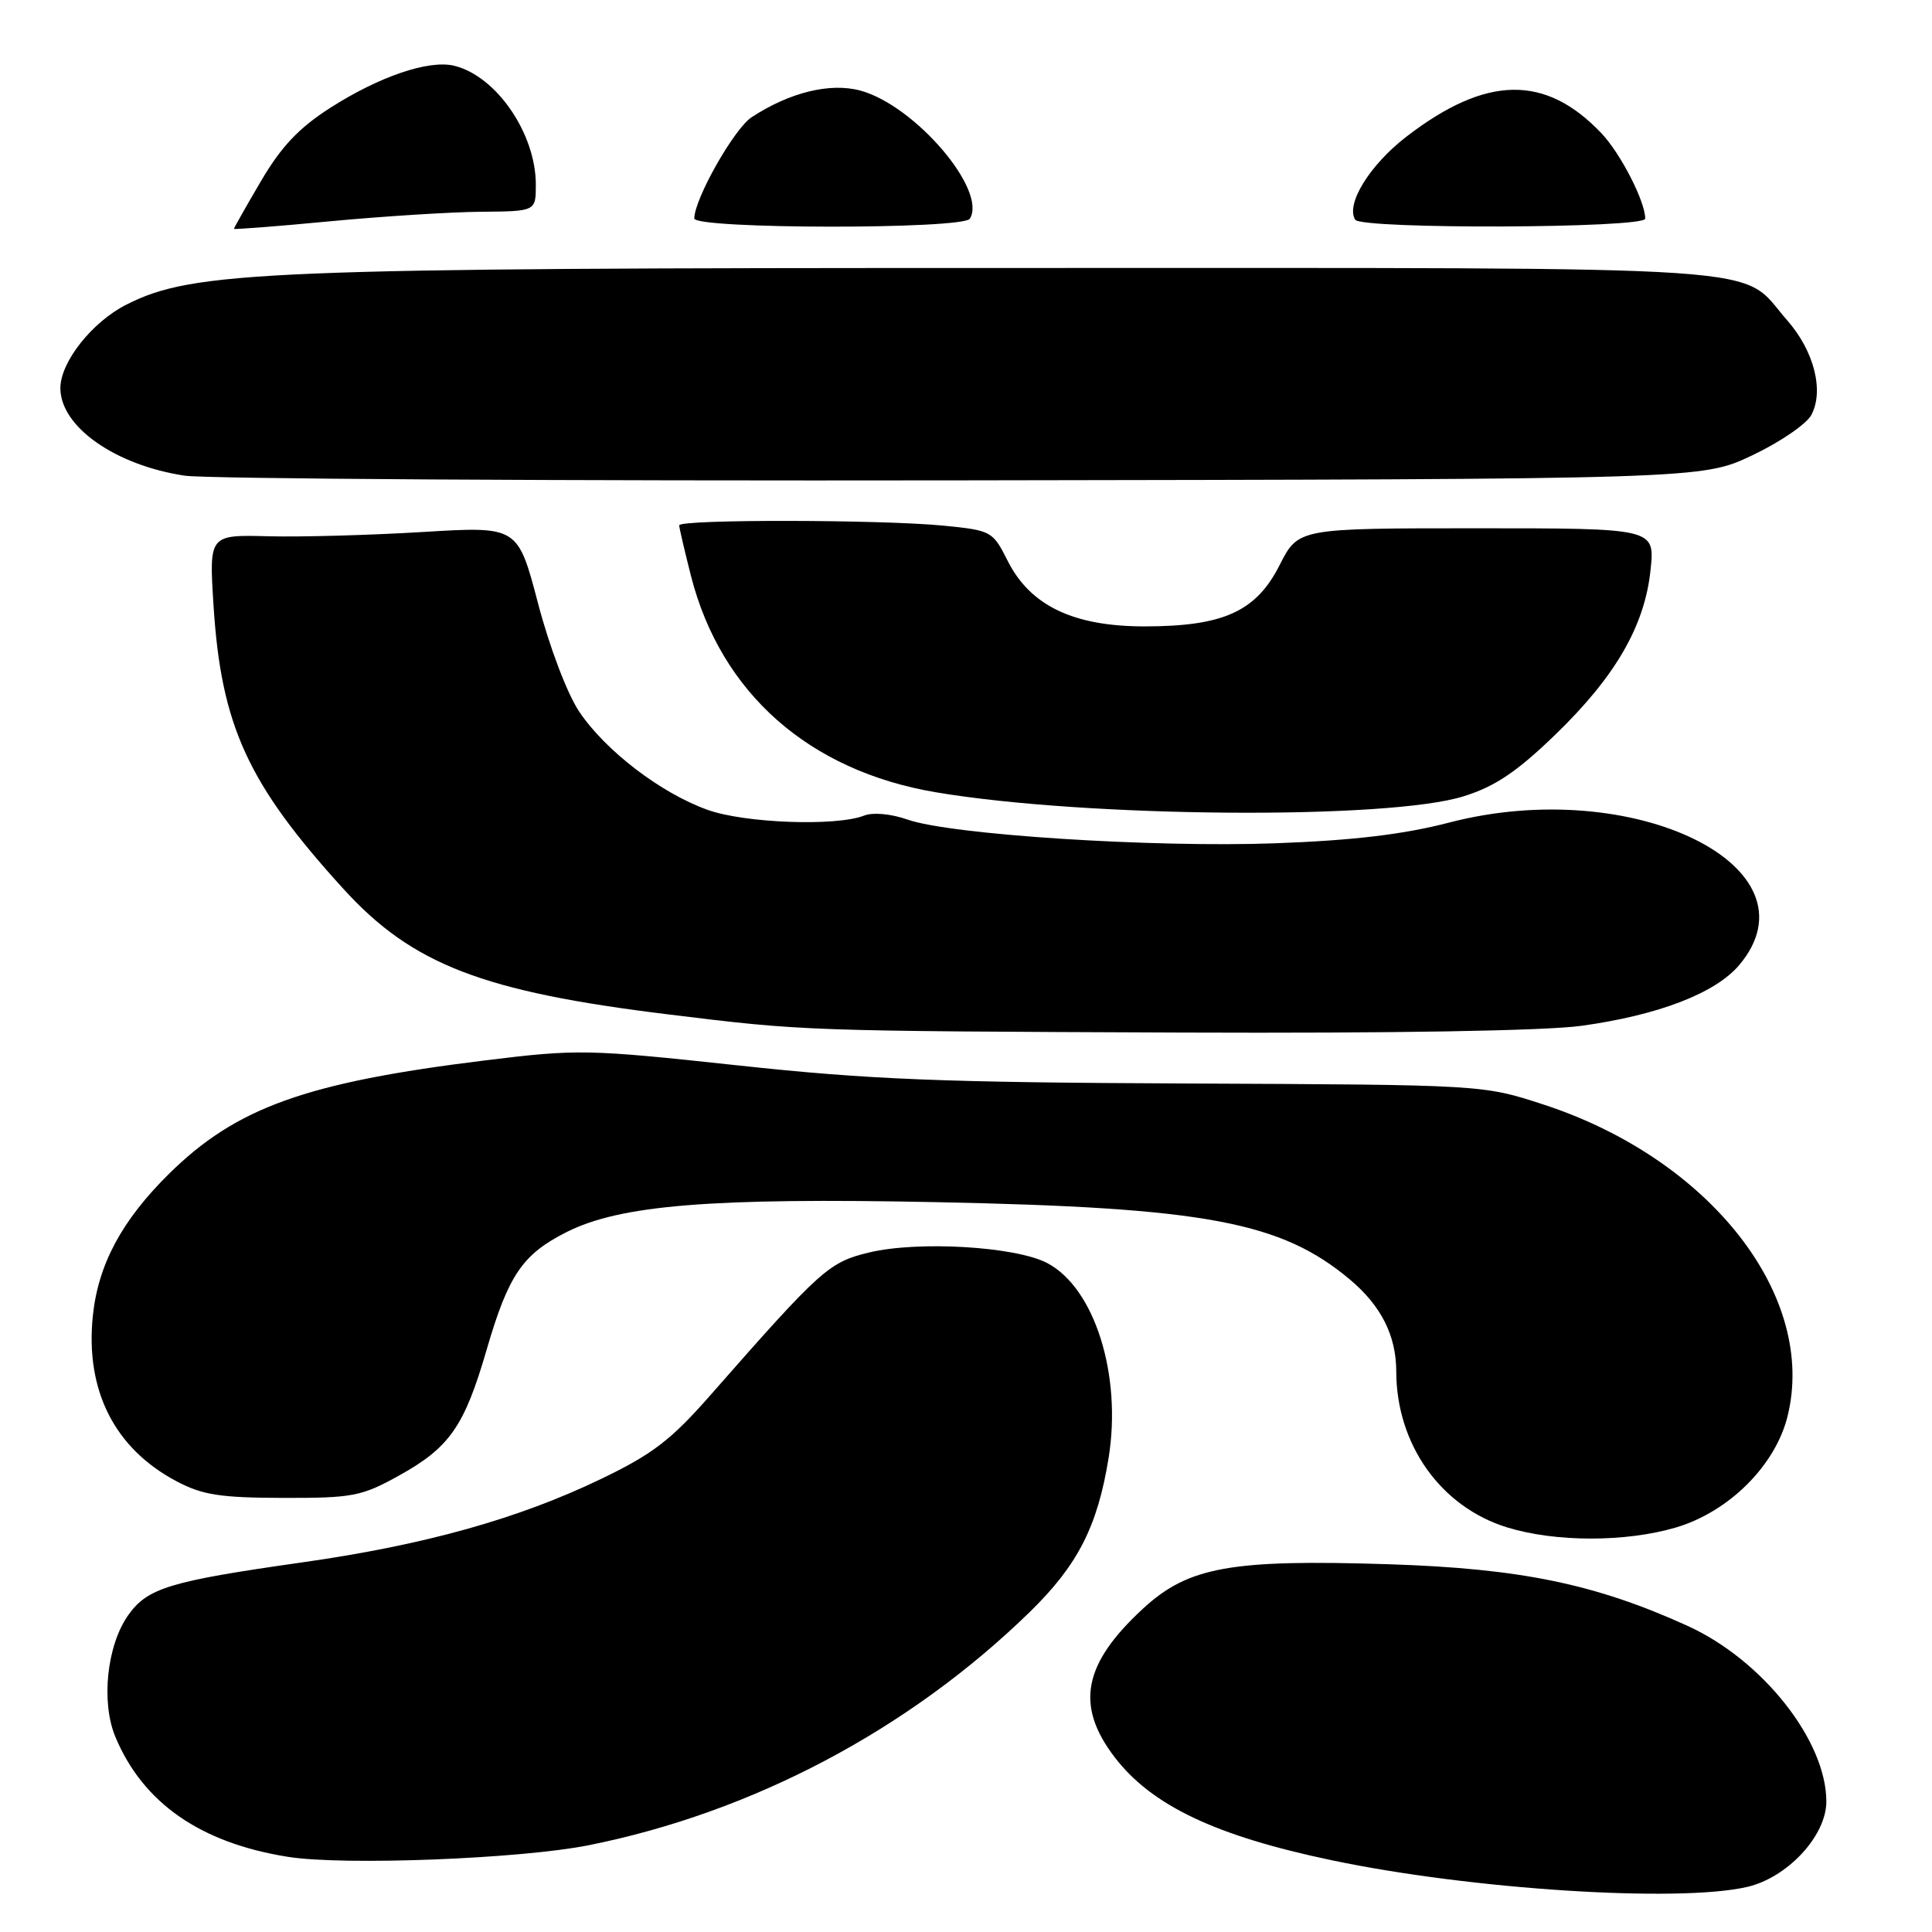 <?xml version="1.0" encoding="UTF-8" standalone="no"?>
<!DOCTYPE svg PUBLIC "-//W3C//DTD SVG 1.1//EN" "http://www.w3.org/Graphics/SVG/1.1/DTD/svg11.dtd" >
<svg xmlns="http://www.w3.org/2000/svg" xmlns:xlink="http://www.w3.org/1999/xlink" version="1.1" viewBox="0 0 256 256">
 <g >
 <path fill="currentColor"
d=" M 231.50 250.03 C 236.86 248.79 242.00 243.25 242.00 238.71 C 242.00 230.66 233.55 219.96 223.62 215.44 C 211.39 209.88 201.47 207.83 184.00 207.27 C 163.07 206.60 157.46 207.62 151.47 213.14 C 143.53 220.45 142.46 225.96 147.66 232.79 C 152.56 239.23 161.06 243.27 176.50 246.50 C 194.98 250.38 222.39 252.13 231.50 250.03 Z  M 77.97 244.51 C 99.73 240.16 120.47 229.19 136.49 213.56 C 142.82 207.37 145.43 202.26 146.90 193.16 C 148.67 182.16 145.03 170.63 138.74 167.35 C 134.53 165.16 121.67 164.40 115.16 165.96 C 109.83 167.24 108.78 168.19 94.18 184.81 C 88.94 190.79 86.48 192.68 79.68 195.95 C 68.67 201.26 56.24 204.73 40.00 207.03 C 22.49 209.52 19.56 210.41 17.01 213.99 C 14.16 217.99 13.36 225.53 15.29 230.15 C 18.95 238.91 26.56 244.20 38.15 246.04 C 45.53 247.22 68.92 246.31 77.97 244.51 Z  M 222.07 202.40 C 229.06 200.33 235.20 194.24 236.84 187.74 C 240.85 171.79 226.61 153.56 204.50 146.35 C 196.50 143.74 196.50 143.74 157.50 143.57 C 124.78 143.43 115.16 143.05 97.77 141.17 C 77.85 139.02 76.53 139.00 64.27 140.51 C 40.53 143.43 31.29 146.75 22.36 155.57 C 16.12 161.74 13.00 167.57 12.30 174.38 C 11.29 184.24 15.18 191.93 23.38 196.27 C 26.81 198.09 29.17 198.46 37.50 198.48 C 46.72 198.50 47.91 198.27 52.82 195.55 C 59.58 191.81 61.53 189.01 64.48 178.85 C 67.37 168.93 69.24 166.19 75.11 163.24 C 82.22 159.67 94.26 158.69 124.00 159.29 C 159.72 160.01 169.77 161.89 178.90 169.57 C 183.01 173.03 185.00 176.97 185.01 181.70 C 185.02 191.40 190.91 199.68 199.71 202.39 C 206.11 204.36 215.42 204.36 222.07 202.40 Z  M 209.59 135.92 C 219.78 134.51 227.32 131.59 230.46 127.87 C 241.38 114.89 216.43 102.64 192.00 109.00 C 185.96 110.57 179.31 111.36 169.00 111.74 C 152.73 112.33 125.98 110.61 120.26 108.60 C 118.06 107.83 115.67 107.61 114.50 108.07 C 110.82 109.52 98.69 109.08 93.76 107.31 C 87.56 105.09 80.24 99.49 76.75 94.30 C 75.16 91.92 72.82 85.77 71.29 79.94 C 68.61 69.73 68.61 69.73 56.06 70.49 C 49.15 70.91 39.94 71.17 35.60 71.06 C 27.70 70.85 27.70 70.85 28.29 80.18 C 29.30 96.17 32.82 103.85 45.52 117.80 C 54.64 127.81 63.96 131.41 88.61 134.42 C 106.65 136.63 106.41 136.62 156.68 136.82 C 184.52 136.93 204.83 136.59 209.59 135.92 Z  M 193.95 105.51 C 198.10 104.21 200.98 102.28 206.05 97.38 C 214.05 89.66 217.95 82.92 218.71 75.48 C 219.28 70.00 219.28 70.00 195.66 70.00 C 172.03 70.00 172.03 70.00 169.56 74.87 C 166.45 81.03 162.10 83.00 151.64 83.00 C 142.24 83.00 136.52 80.26 133.53 74.33 C 131.54 70.37 131.37 70.28 125.00 69.65 C 116.73 68.84 90.00 68.80 90.00 69.61 C 90.00 69.94 90.71 72.98 91.57 76.36 C 95.55 91.86 107.20 102.14 124.00 104.98 C 143.90 108.34 183.96 108.65 193.95 105.51 Z  M 232.17 60.34 C 235.83 58.61 239.36 56.20 240.01 54.99 C 241.72 51.78 240.38 46.50 236.80 42.43 C 230.27 34.99 238.10 35.52 134.50 35.51 C 34.93 35.50 25.59 35.88 16.74 40.37 C 12.20 42.66 8.00 47.98 8.00 51.43 C 8.00 56.53 15.25 61.64 24.48 63.03 C 27.24 63.45 73.60 63.73 127.50 63.65 C 225.50 63.50 225.50 63.50 232.17 60.34 Z  M 63.75 28.06 C 71.00 28.00 71.00 28.00 71.00 24.47 C 71.00 17.68 65.76 10.06 60.17 8.71 C 56.82 7.90 50.27 10.13 43.79 14.27 C 39.60 16.95 37.27 19.42 34.59 23.98 C 32.61 27.35 31.00 30.20 31.00 30.32 C 31.00 30.43 36.74 29.99 43.75 29.32 C 50.76 28.66 59.76 28.09 63.75 28.06 Z  M 128.51 28.98 C 130.85 25.20 121.22 13.95 113.99 12.00 C 109.99 10.92 104.62 12.24 99.60 15.53 C 97.28 17.04 92.00 26.37 92.00 28.94 C 92.00 30.37 127.63 30.41 128.51 28.98 Z  M 218.00 28.97 C 218.00 26.69 214.74 20.34 212.20 17.66 C 204.76 9.83 196.91 9.97 186.33 18.13 C 181.48 21.88 178.29 27.05 179.57 29.11 C 180.37 30.40 218.00 30.26 218.00 28.97 Z "/>
</g>
</svg>